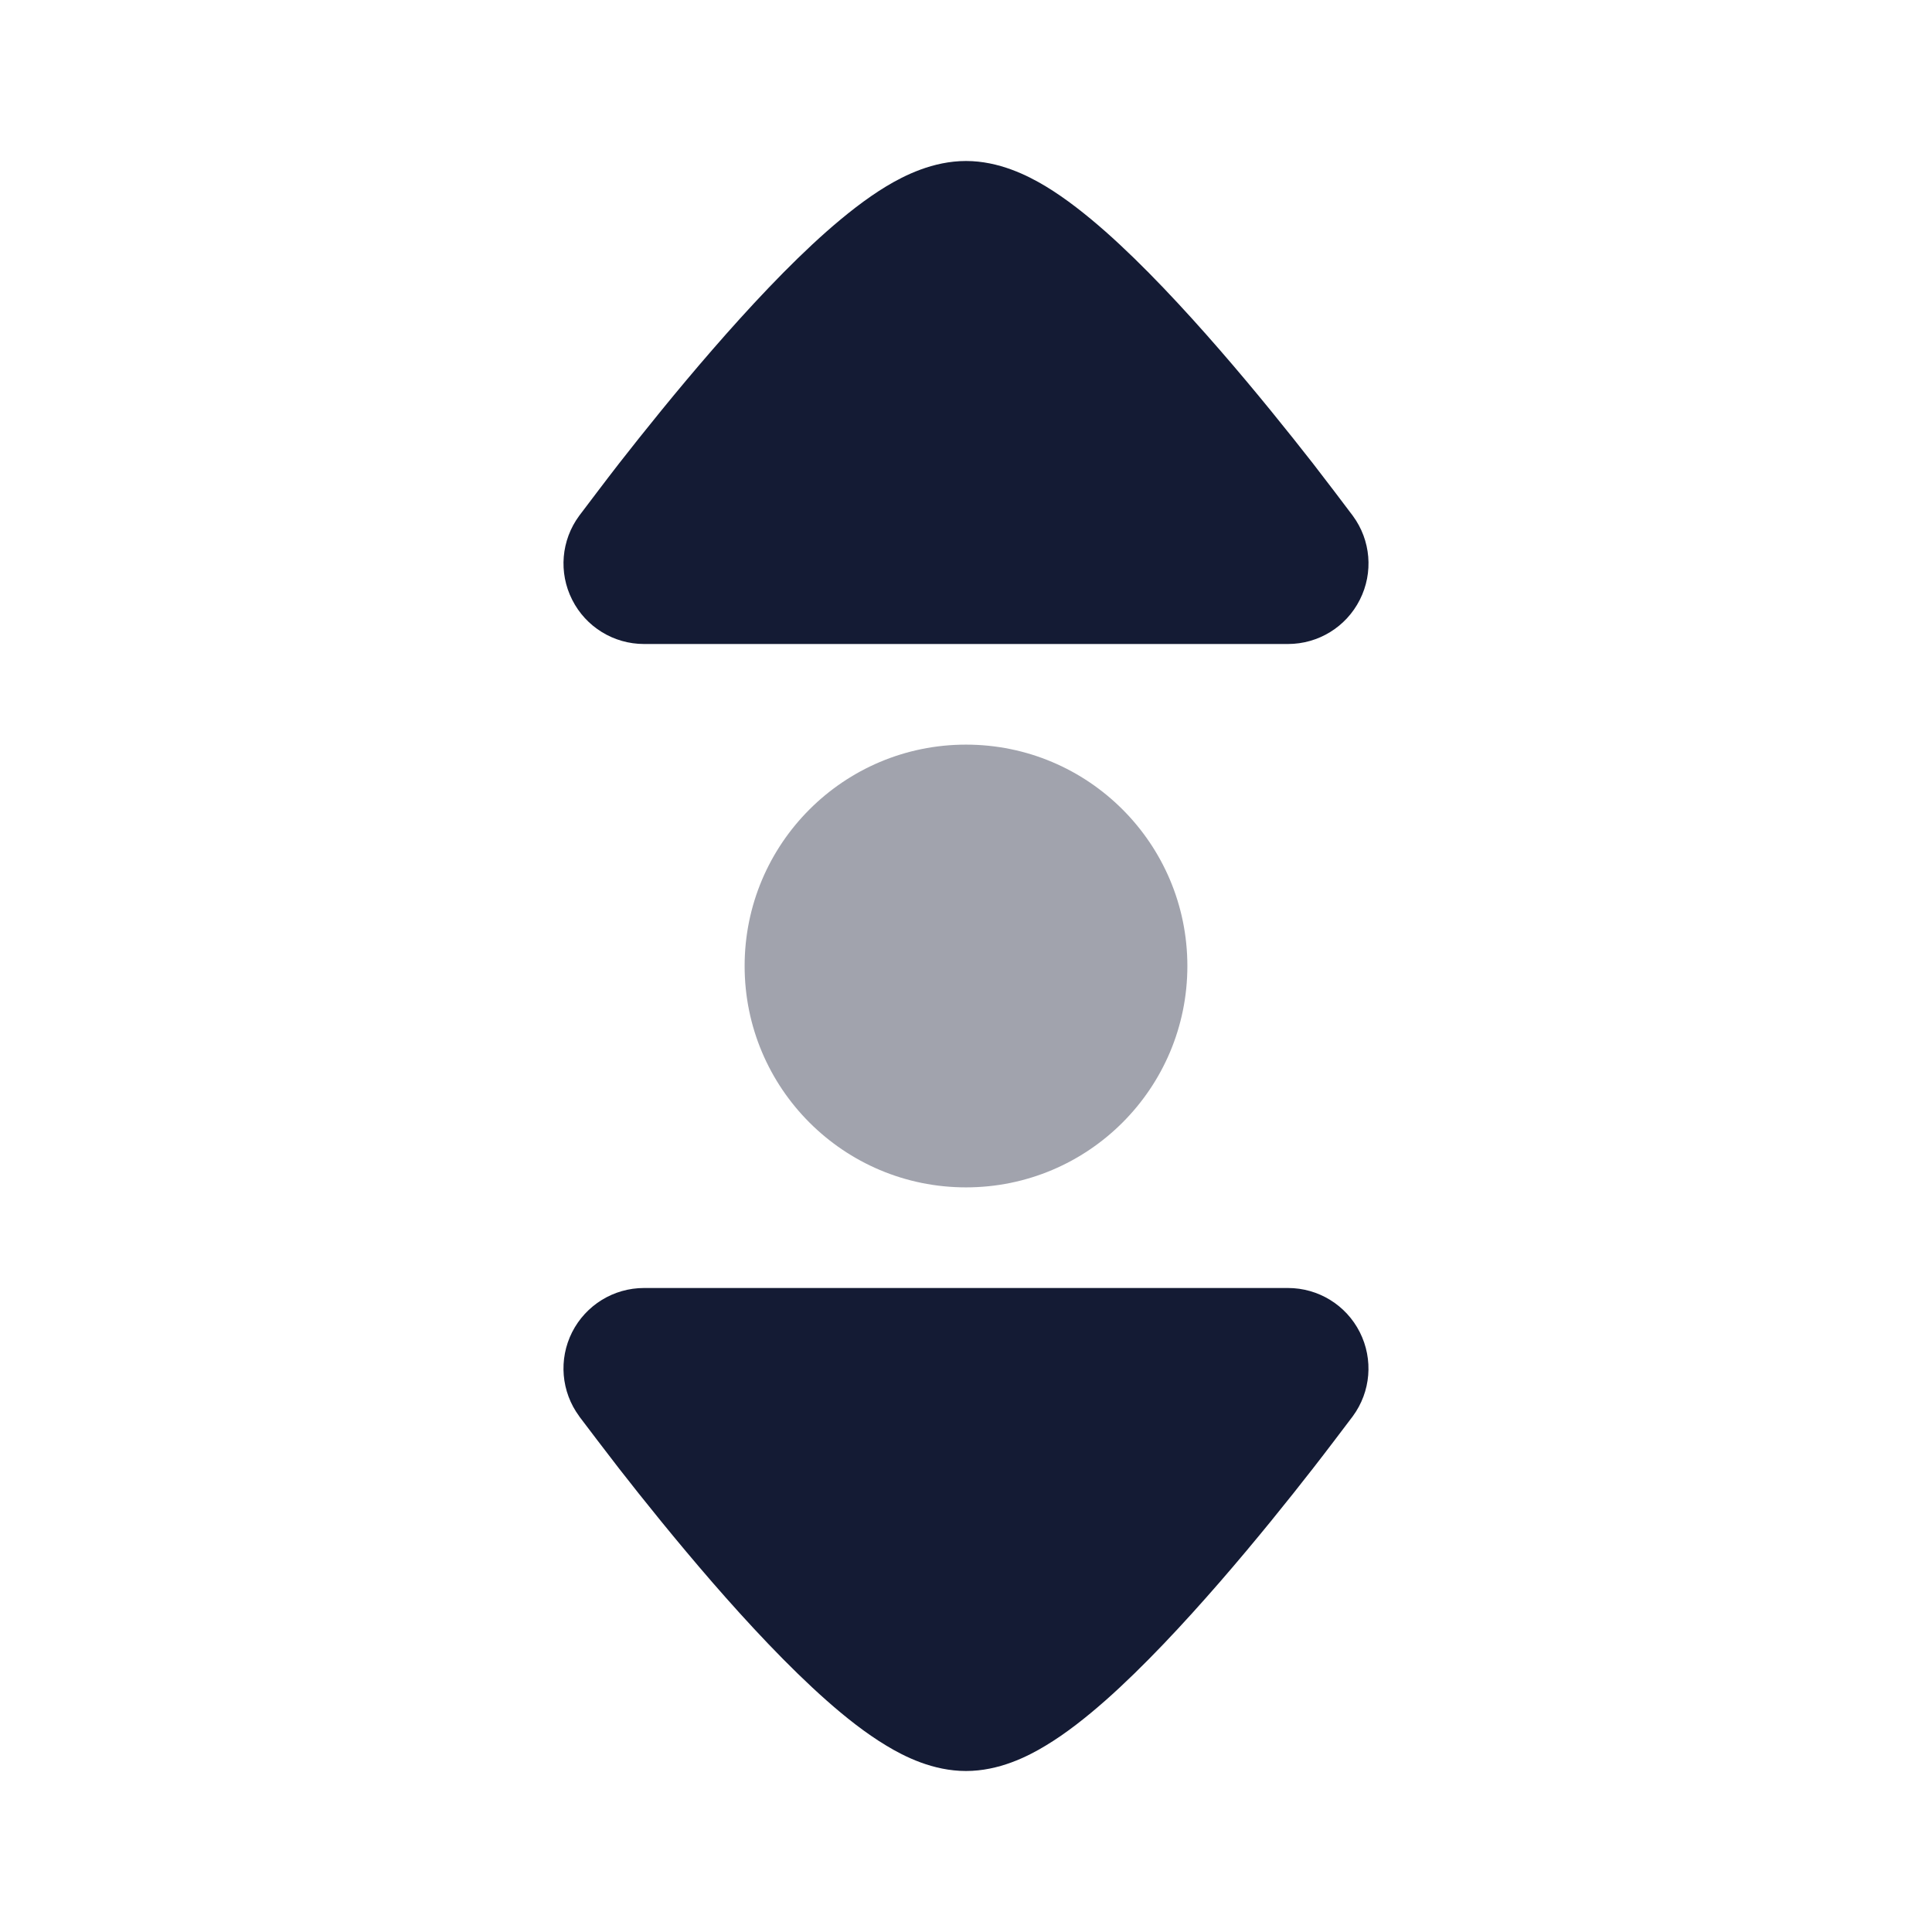 <svg width="24" height="24" viewBox="0 0 24 24" fill="none" xmlns="http://www.w3.org/2000/svg">
<path opacity="0.4" d="M9.25 12C9.25 10.481 10.481 9.25 12 9.25C13.519 9.25 14.75 10.481 14.75 12C14.75 13.519 13.519 14.75 12 14.75C10.481 14.75 9.25 13.519 9.25 12Z" fill="#141B34"/>
<path d="M11.009 2.315C11.235 2.179 11.59 2 12 2C12.41 2 12.765 2.179 12.991 2.315C13.244 2.468 13.496 2.668 13.732 2.876C14.205 3.294 14.705 3.832 15.15 4.344C15.6 4.862 16.012 5.376 16.312 5.76C16.46 5.95 16.715 6.287 16.802 6.403L16.805 6.407C17.029 6.71 17.063 7.114 16.892 7.451C16.722 7.788 16.377 8 16 8L8 8C7.623 8 7.278 7.788 7.108 7.451C6.937 7.114 6.971 6.711 7.195 6.407L7.198 6.403C7.286 6.287 7.54 5.95 7.688 5.76C7.988 5.376 8.4 4.862 8.85 4.344C9.295 3.832 9.795 3.294 10.268 2.876C10.504 2.668 10.756 2.468 11.009 2.315Z" fill="#141B34"/>
<path d="M7.107 16.549C7.278 16.212 7.623 16 8 16L16 16C16.377 16 16.722 16.212 16.892 16.549C17.062 16.886 17.029 17.289 16.805 17.593L16.802 17.597C16.714 17.713 16.46 18.05 16.311 18.24C16.012 18.624 15.6 19.138 15.15 19.656C14.705 20.168 14.205 20.706 13.732 21.124C13.496 21.332 13.244 21.532 12.991 21.684C12.765 21.821 12.41 22 12 22C11.59 22 11.235 21.821 11.009 21.684C10.756 21.532 10.503 21.332 10.268 21.124C9.795 20.706 9.294 20.168 8.849 19.656C8.4 19.138 7.987 18.624 7.688 18.24C7.54 18.05 7.285 17.713 7.197 17.597L7.195 17.593C6.971 17.29 6.937 16.886 7.107 16.549Z" fill="#141B34"/>
</svg>
